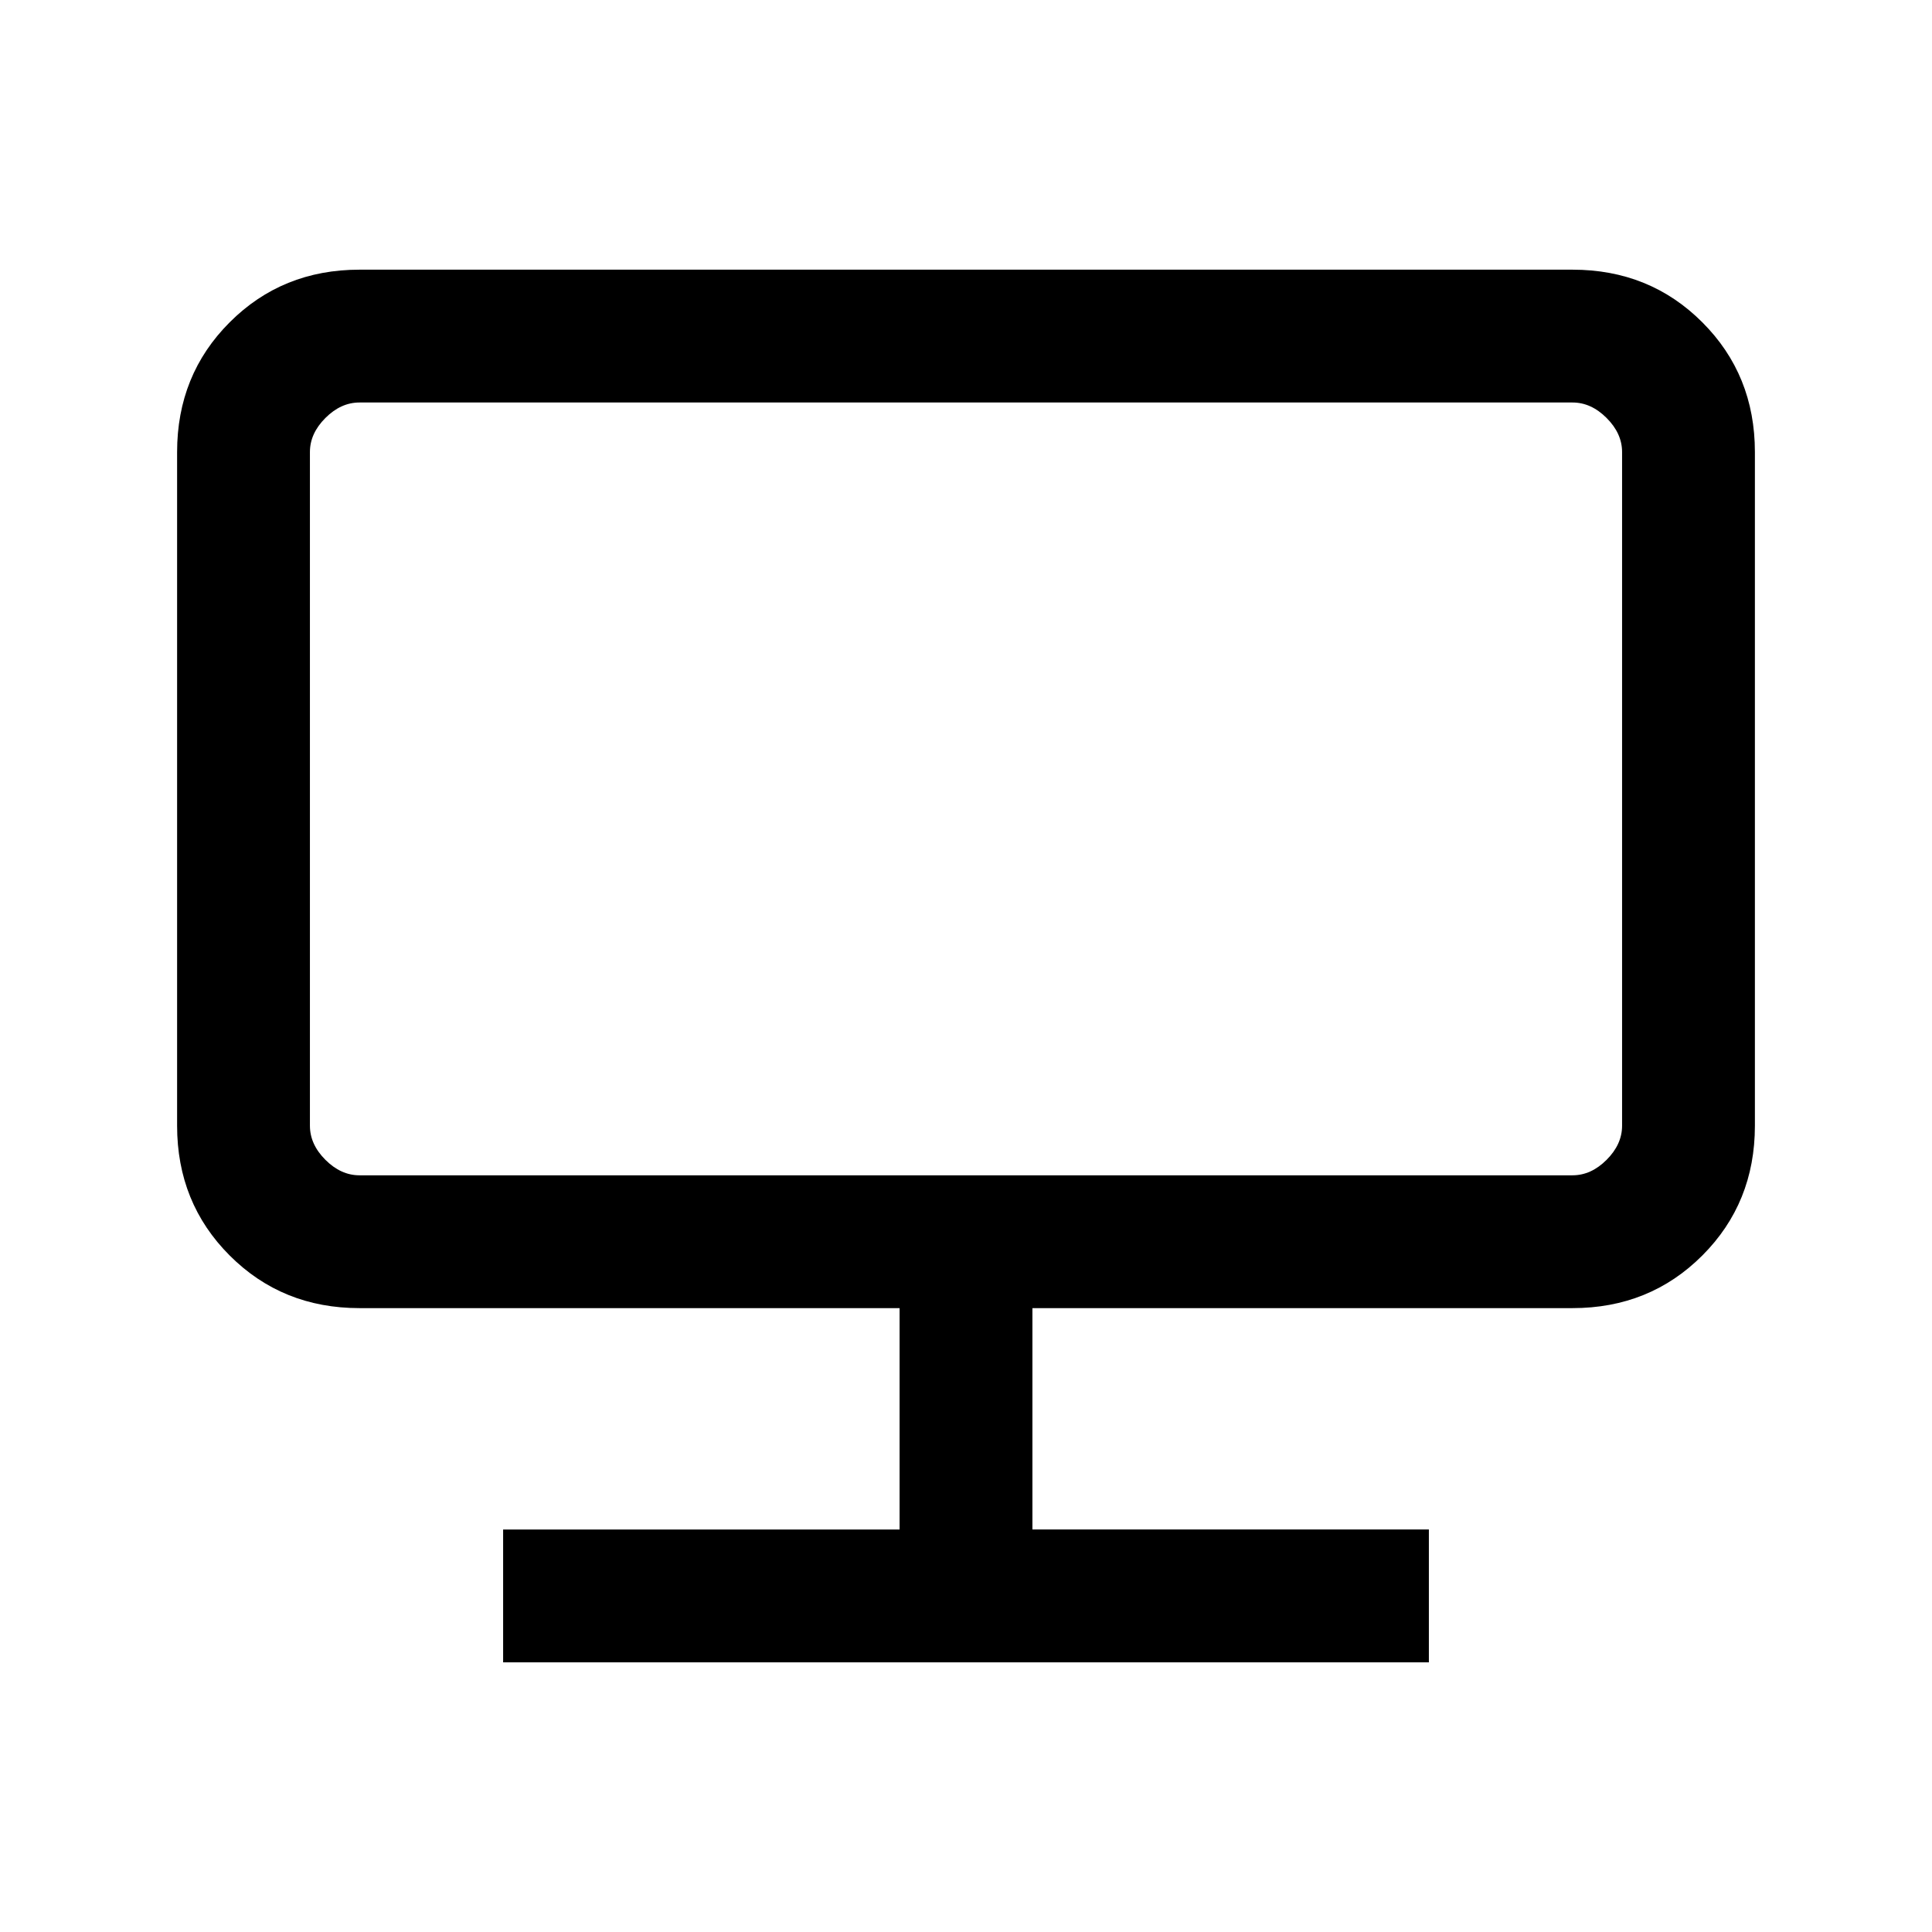 <svg xmlns="http://www.w3.org/2000/svg" height="24" viewBox="0 -960 960 960" width="24"><path d="M250-134v-66h197v-110H178.62q-38.35 0-64.48-26.14Q88-362.28 88-400.62v-334.76q0-38.35 26.14-64.48Q140.27-826 178.62-826h602.76q38.35 0 64.48 26.14Q872-773.73 872-735.38v334.76q0 38.34-26.14 64.48Q819.73-310 781.38-310H513v110h197v66H250Zm-96-266.62q0 9.24 7.69 16.93 7.69 7.69 16.93 7.69h602.76q9.24 0 16.93-7.69 7.69-7.69 7.69-16.93v-334.76q0-9.24-7.69-16.93-7.69-7.69-16.93-7.69H178.62q-9.24 0-16.93 7.69-7.69 7.69-7.69 16.93v334.76Zm0 0V-760v384-24.62Z"/></svg>